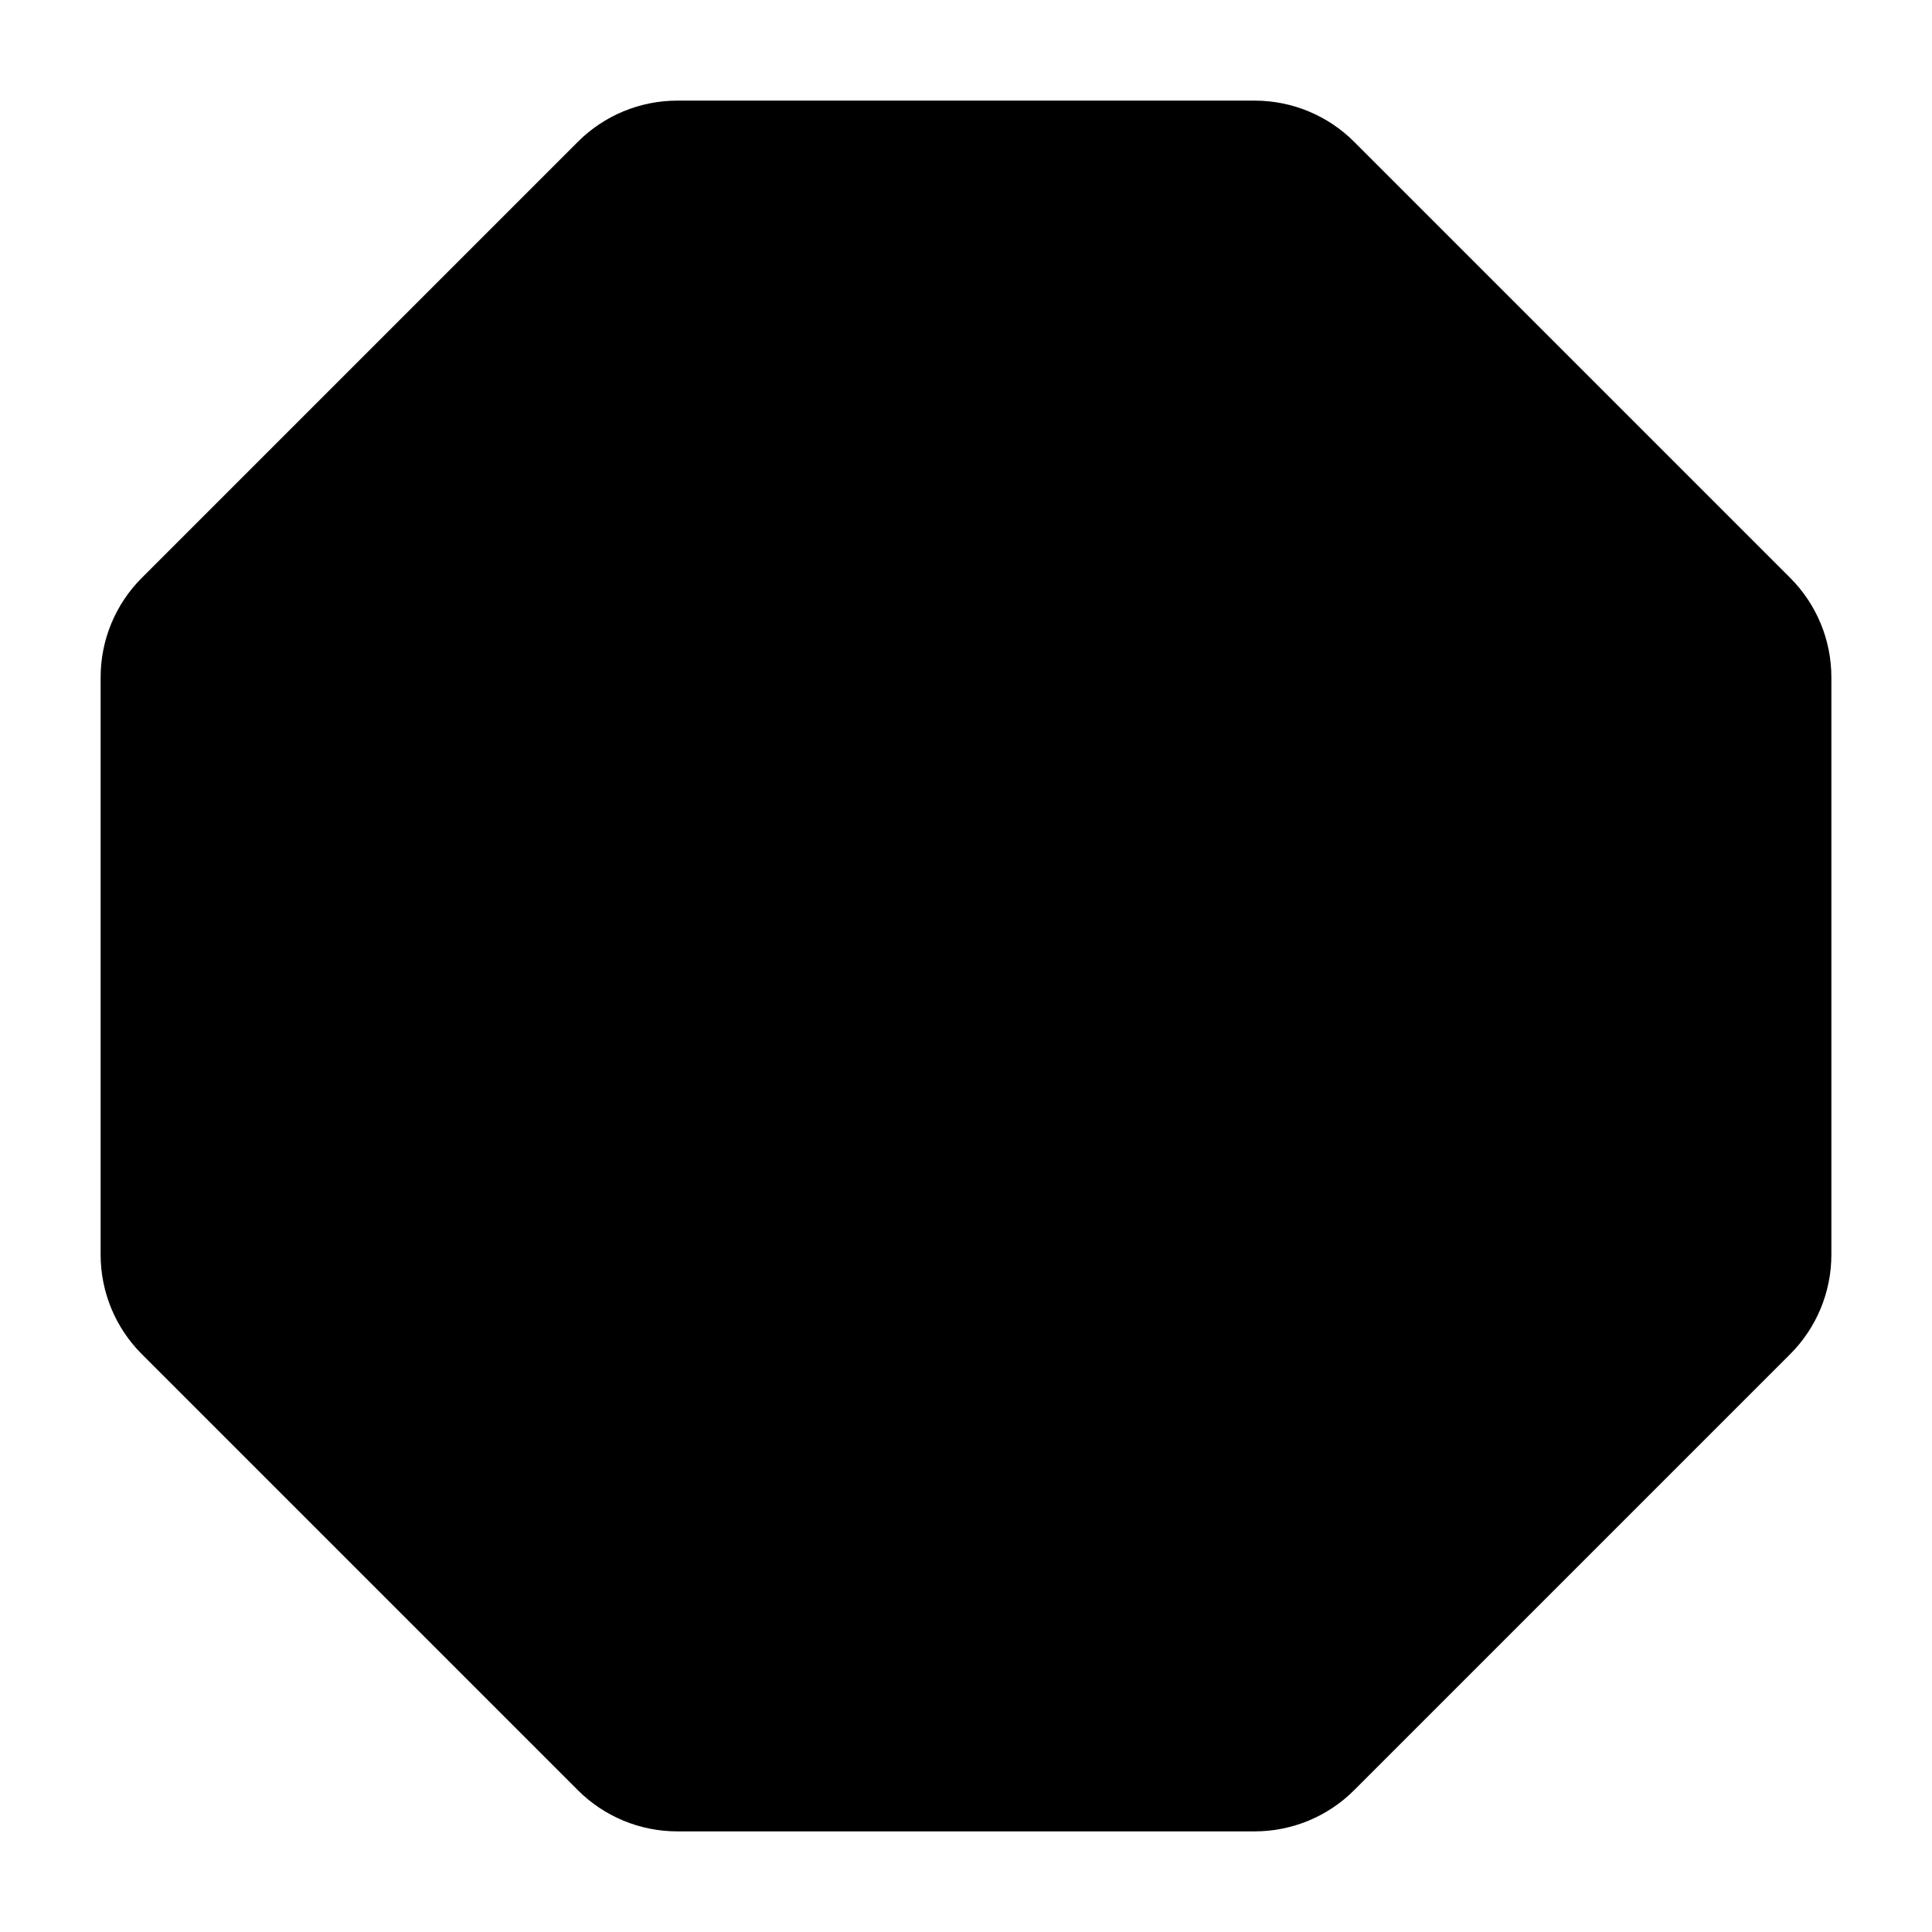 <svg width="24" height="24" viewBox="0 0 24 24" xmlns="http://www.w3.org/2000/svg">
    <path fill-rule="evenodd" clip-rule="evenodd" d="M7.177 1.763C7.505 1.434 7.95 1.25 8.414 1.25H15.586C16.05 1.25 16.495 1.434 16.823 1.763L22.237 7.177C22.566 7.505 22.75 7.95 22.75 8.414V15.586C22.75 16.05 22.566 16.495 22.237 16.823L16.823 22.237C16.495 22.566 16.05 22.75 15.586 22.75H8.414C7.95 22.75 7.505 22.566 7.177 22.237L1.763 16.823C1.434 16.495 1.25 16.05 1.25 15.586V8.414C1.25 7.95 1.434 7.505 1.763 7.177L7.177 1.763Z"/>
</svg>
